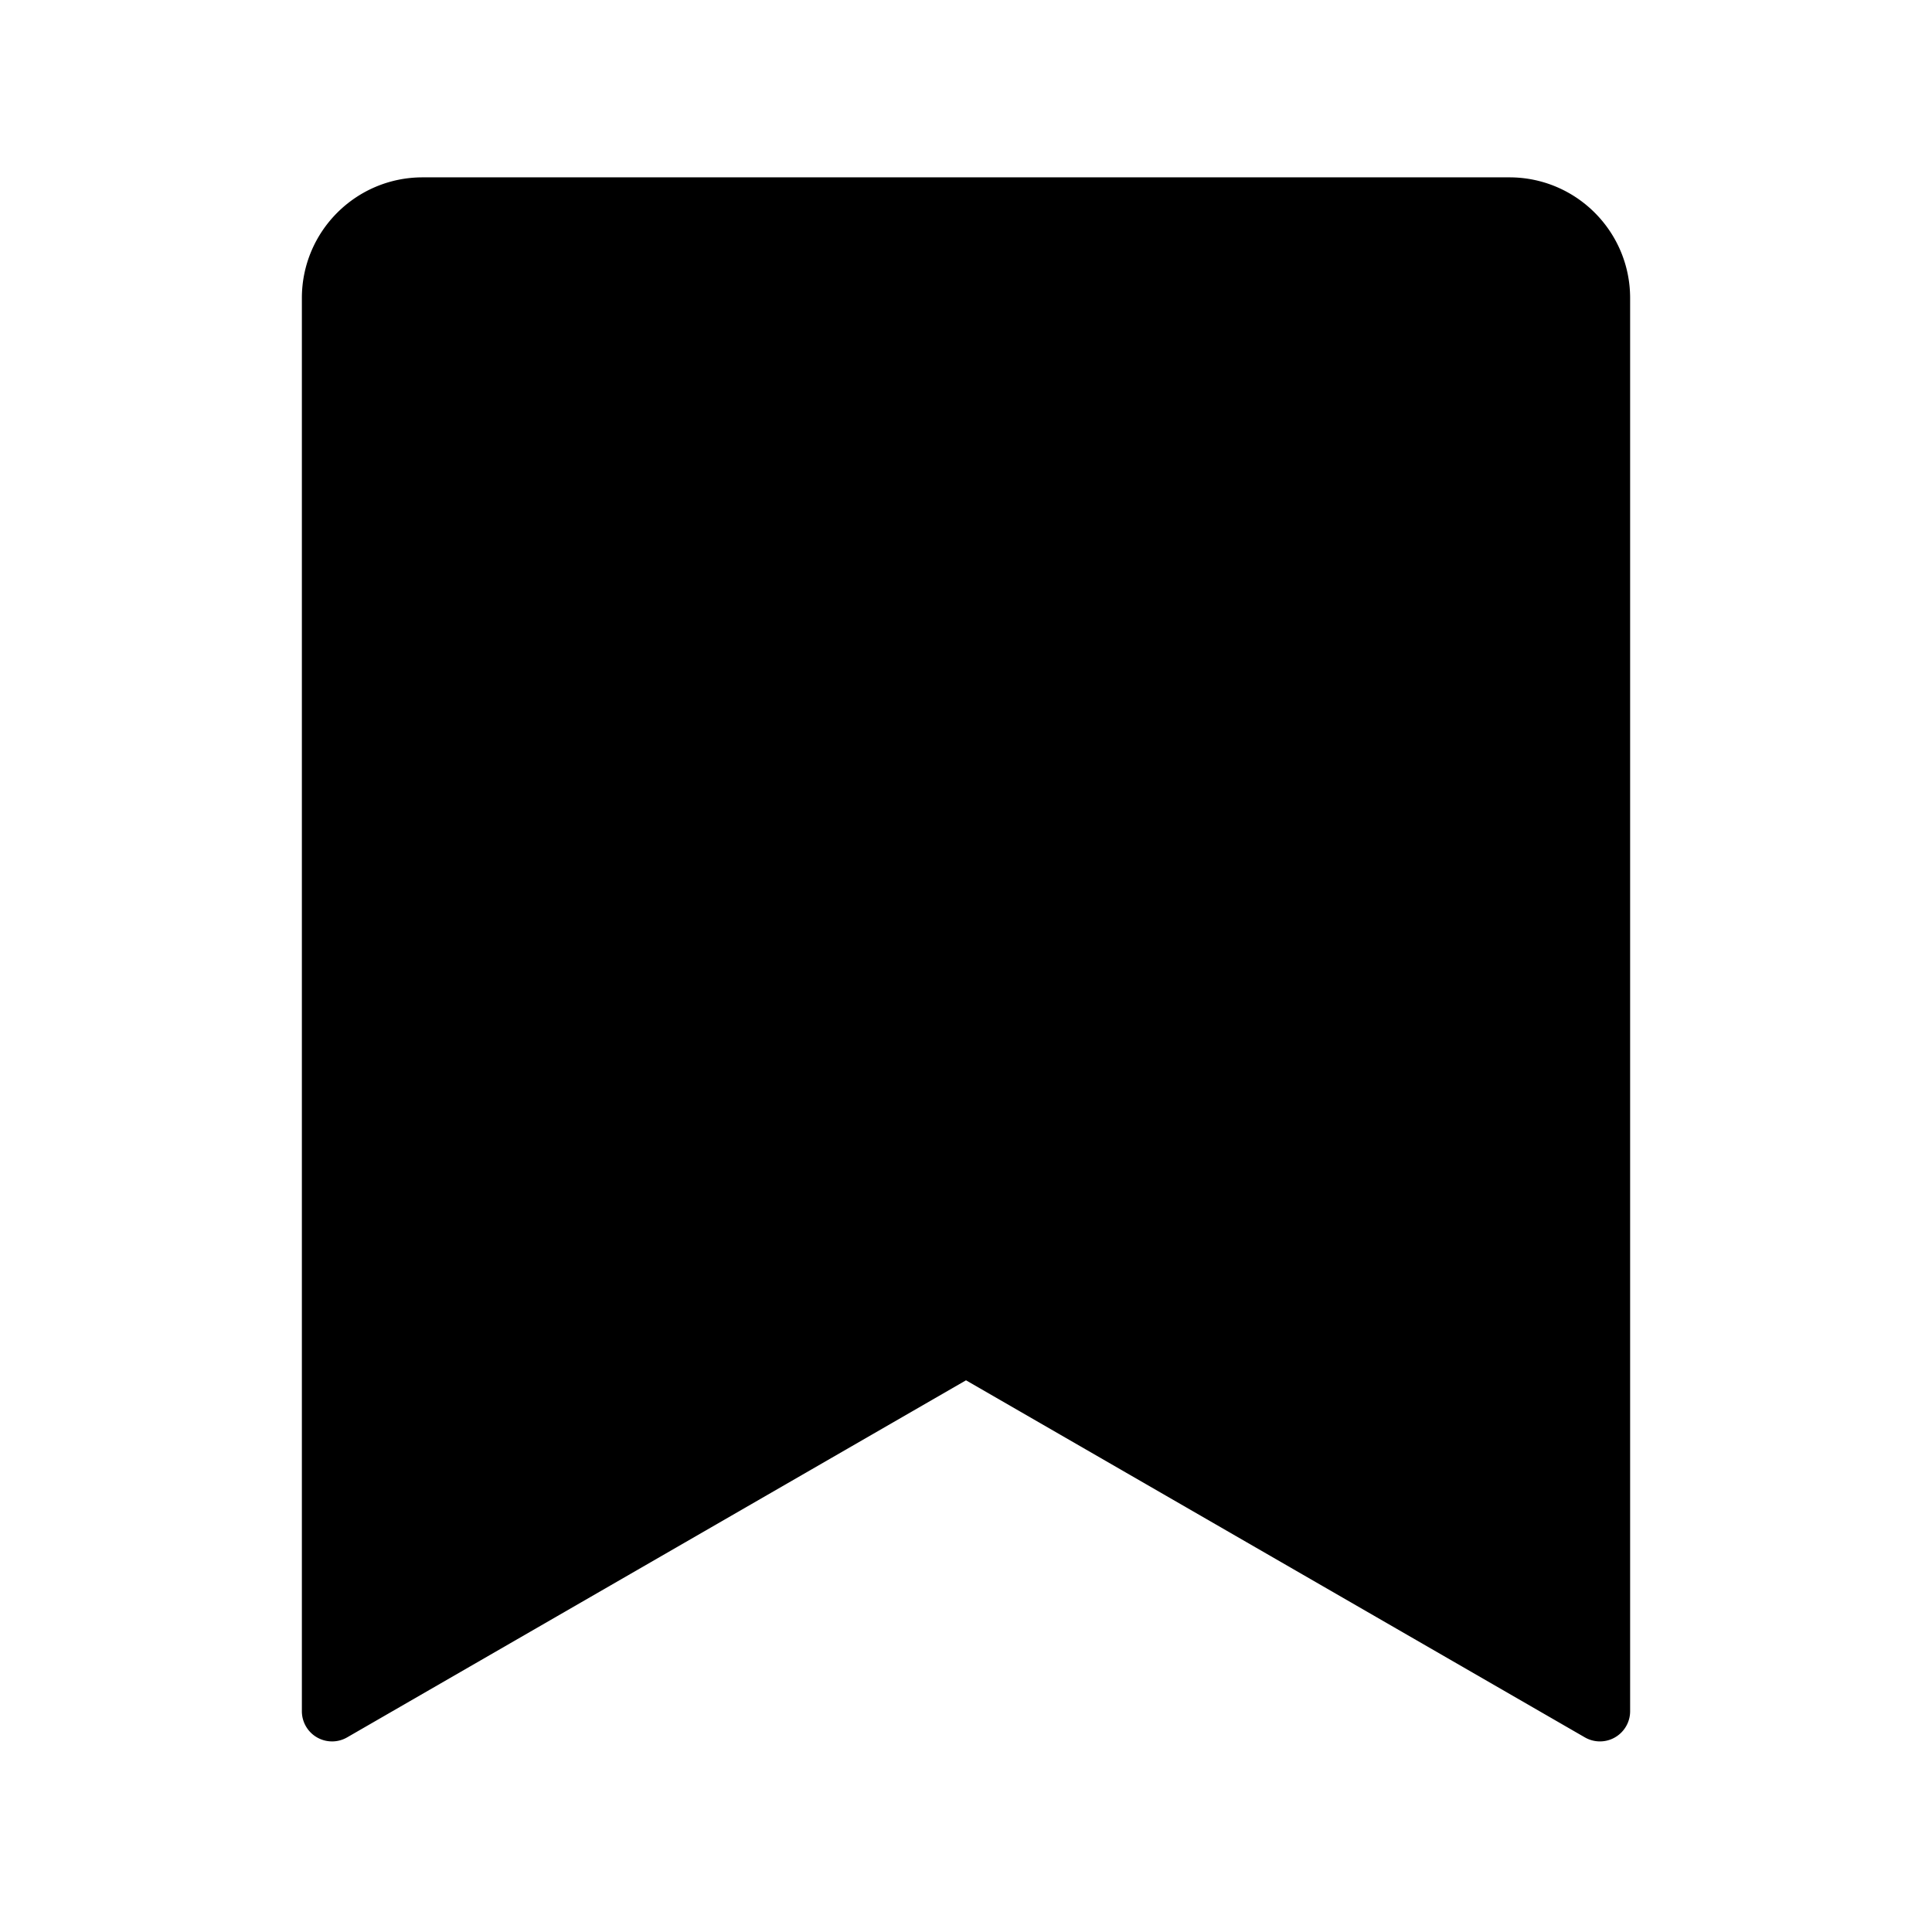 <?xml version="1.0" standalone="no"?><!DOCTYPE svg PUBLIC "-//W3C//DTD SVG 1.1//EN" "http://www.w3.org/Graphics/SVG/1.1/DTD/svg11.dtd"><svg class="icon" width="200px" height="200.00px" viewBox="0 0 1024 1024" version="1.1" xmlns="http://www.w3.org/2000/svg"><path d="M223.999 94H800c35.346 0 64 28.654 64 64v748.981c0 8.837-7.163 16-16 16a16 16 0 0 1-7.996-2.141L512.006 731.592 183.995 920.84c-7.654 4.416-17.439 1.792-21.855-5.862a16 16 0 0 1-2.141-7.996V158c0-35.346 28.654-64 64-64z" /></svg>